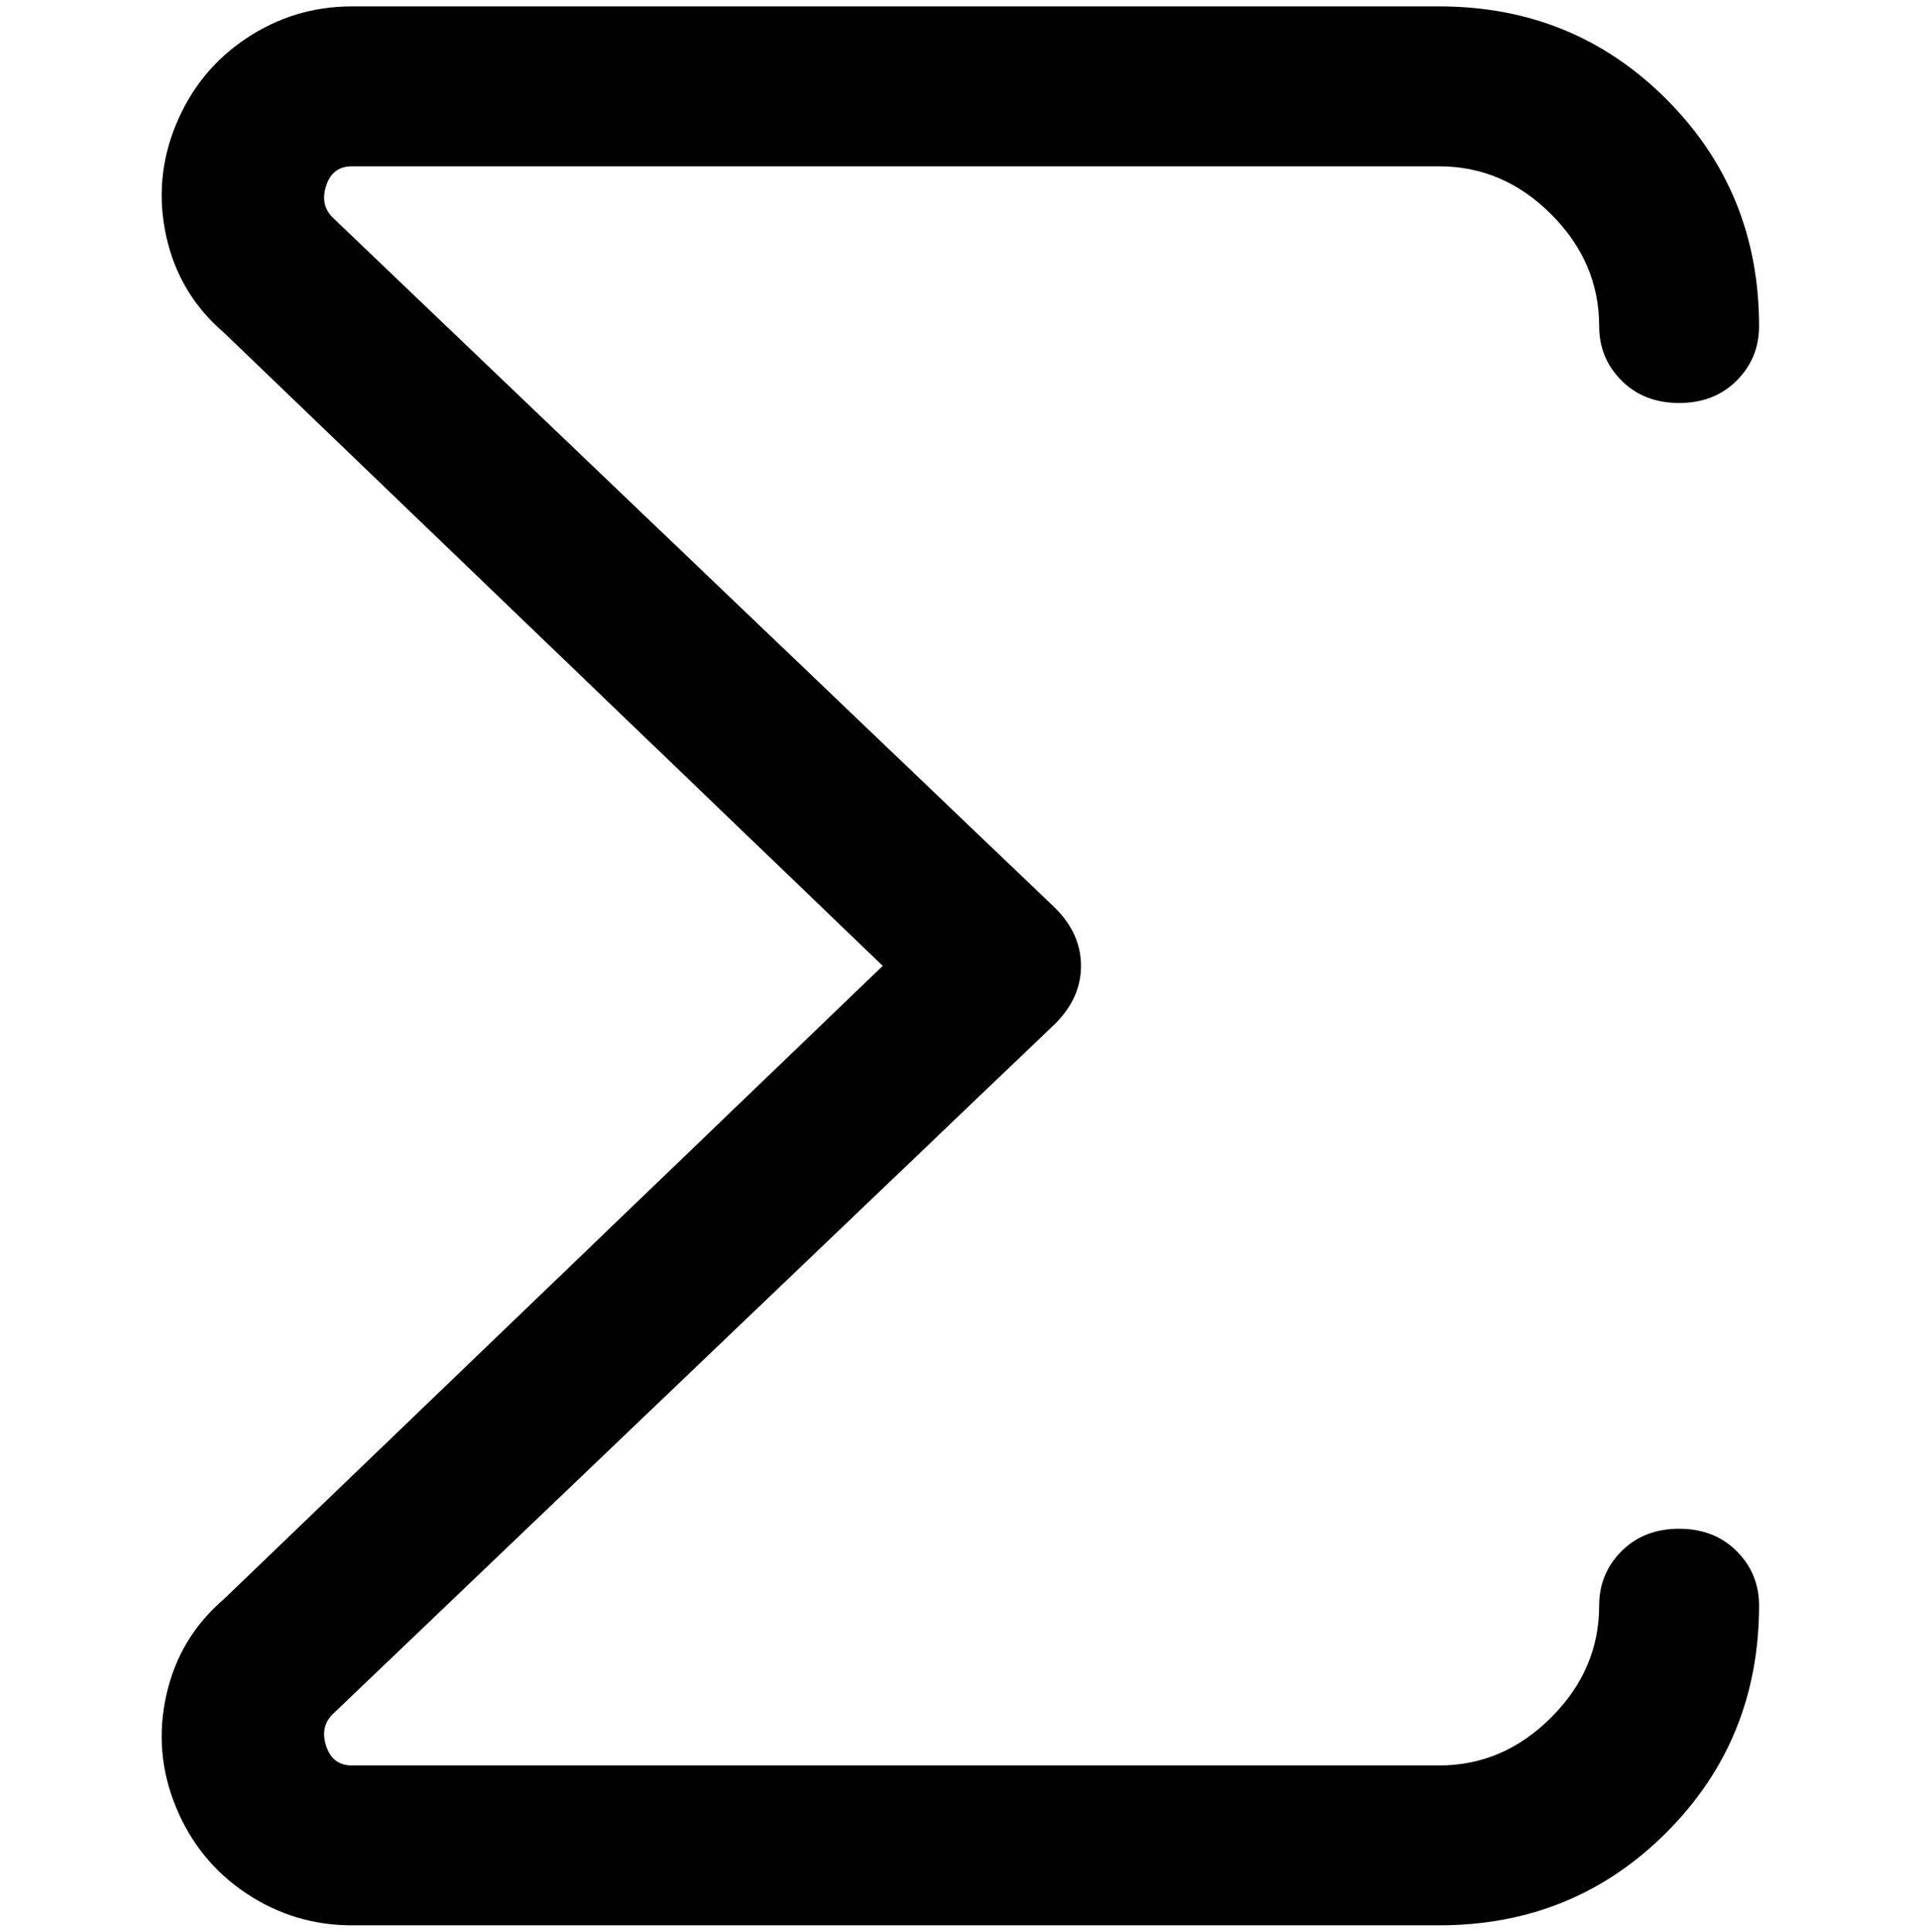 <svg viewBox="0 0 300 302.001" xmlns="http://www.w3.org/2000/svg"><path d="M275 251q0 21-14.5 35.5T225 301H55q-9 0-16.5-5t-11-13.5Q24 274 26 265t9-15l103-99L35 52q-7-6-9-15t1.5-17.5Q31 11 38.5 6T55 1h170q21 0 35.5 14.5T275 51q0 5-3.5 8.5t-9 3.5q-5.5 0-9-3.5T250 51q0-10-7.5-17.5T225 26H55q-3 0-4 3t1 5l113 108q4 4 4 9t-4 9L52 268q-2 2-1 5t4 3h170q10 0 17.5-7.5T250 251q0-5 3.5-8.5t9-3.5q5.5 0 9 3.5t3.5 8.5z"/></svg>